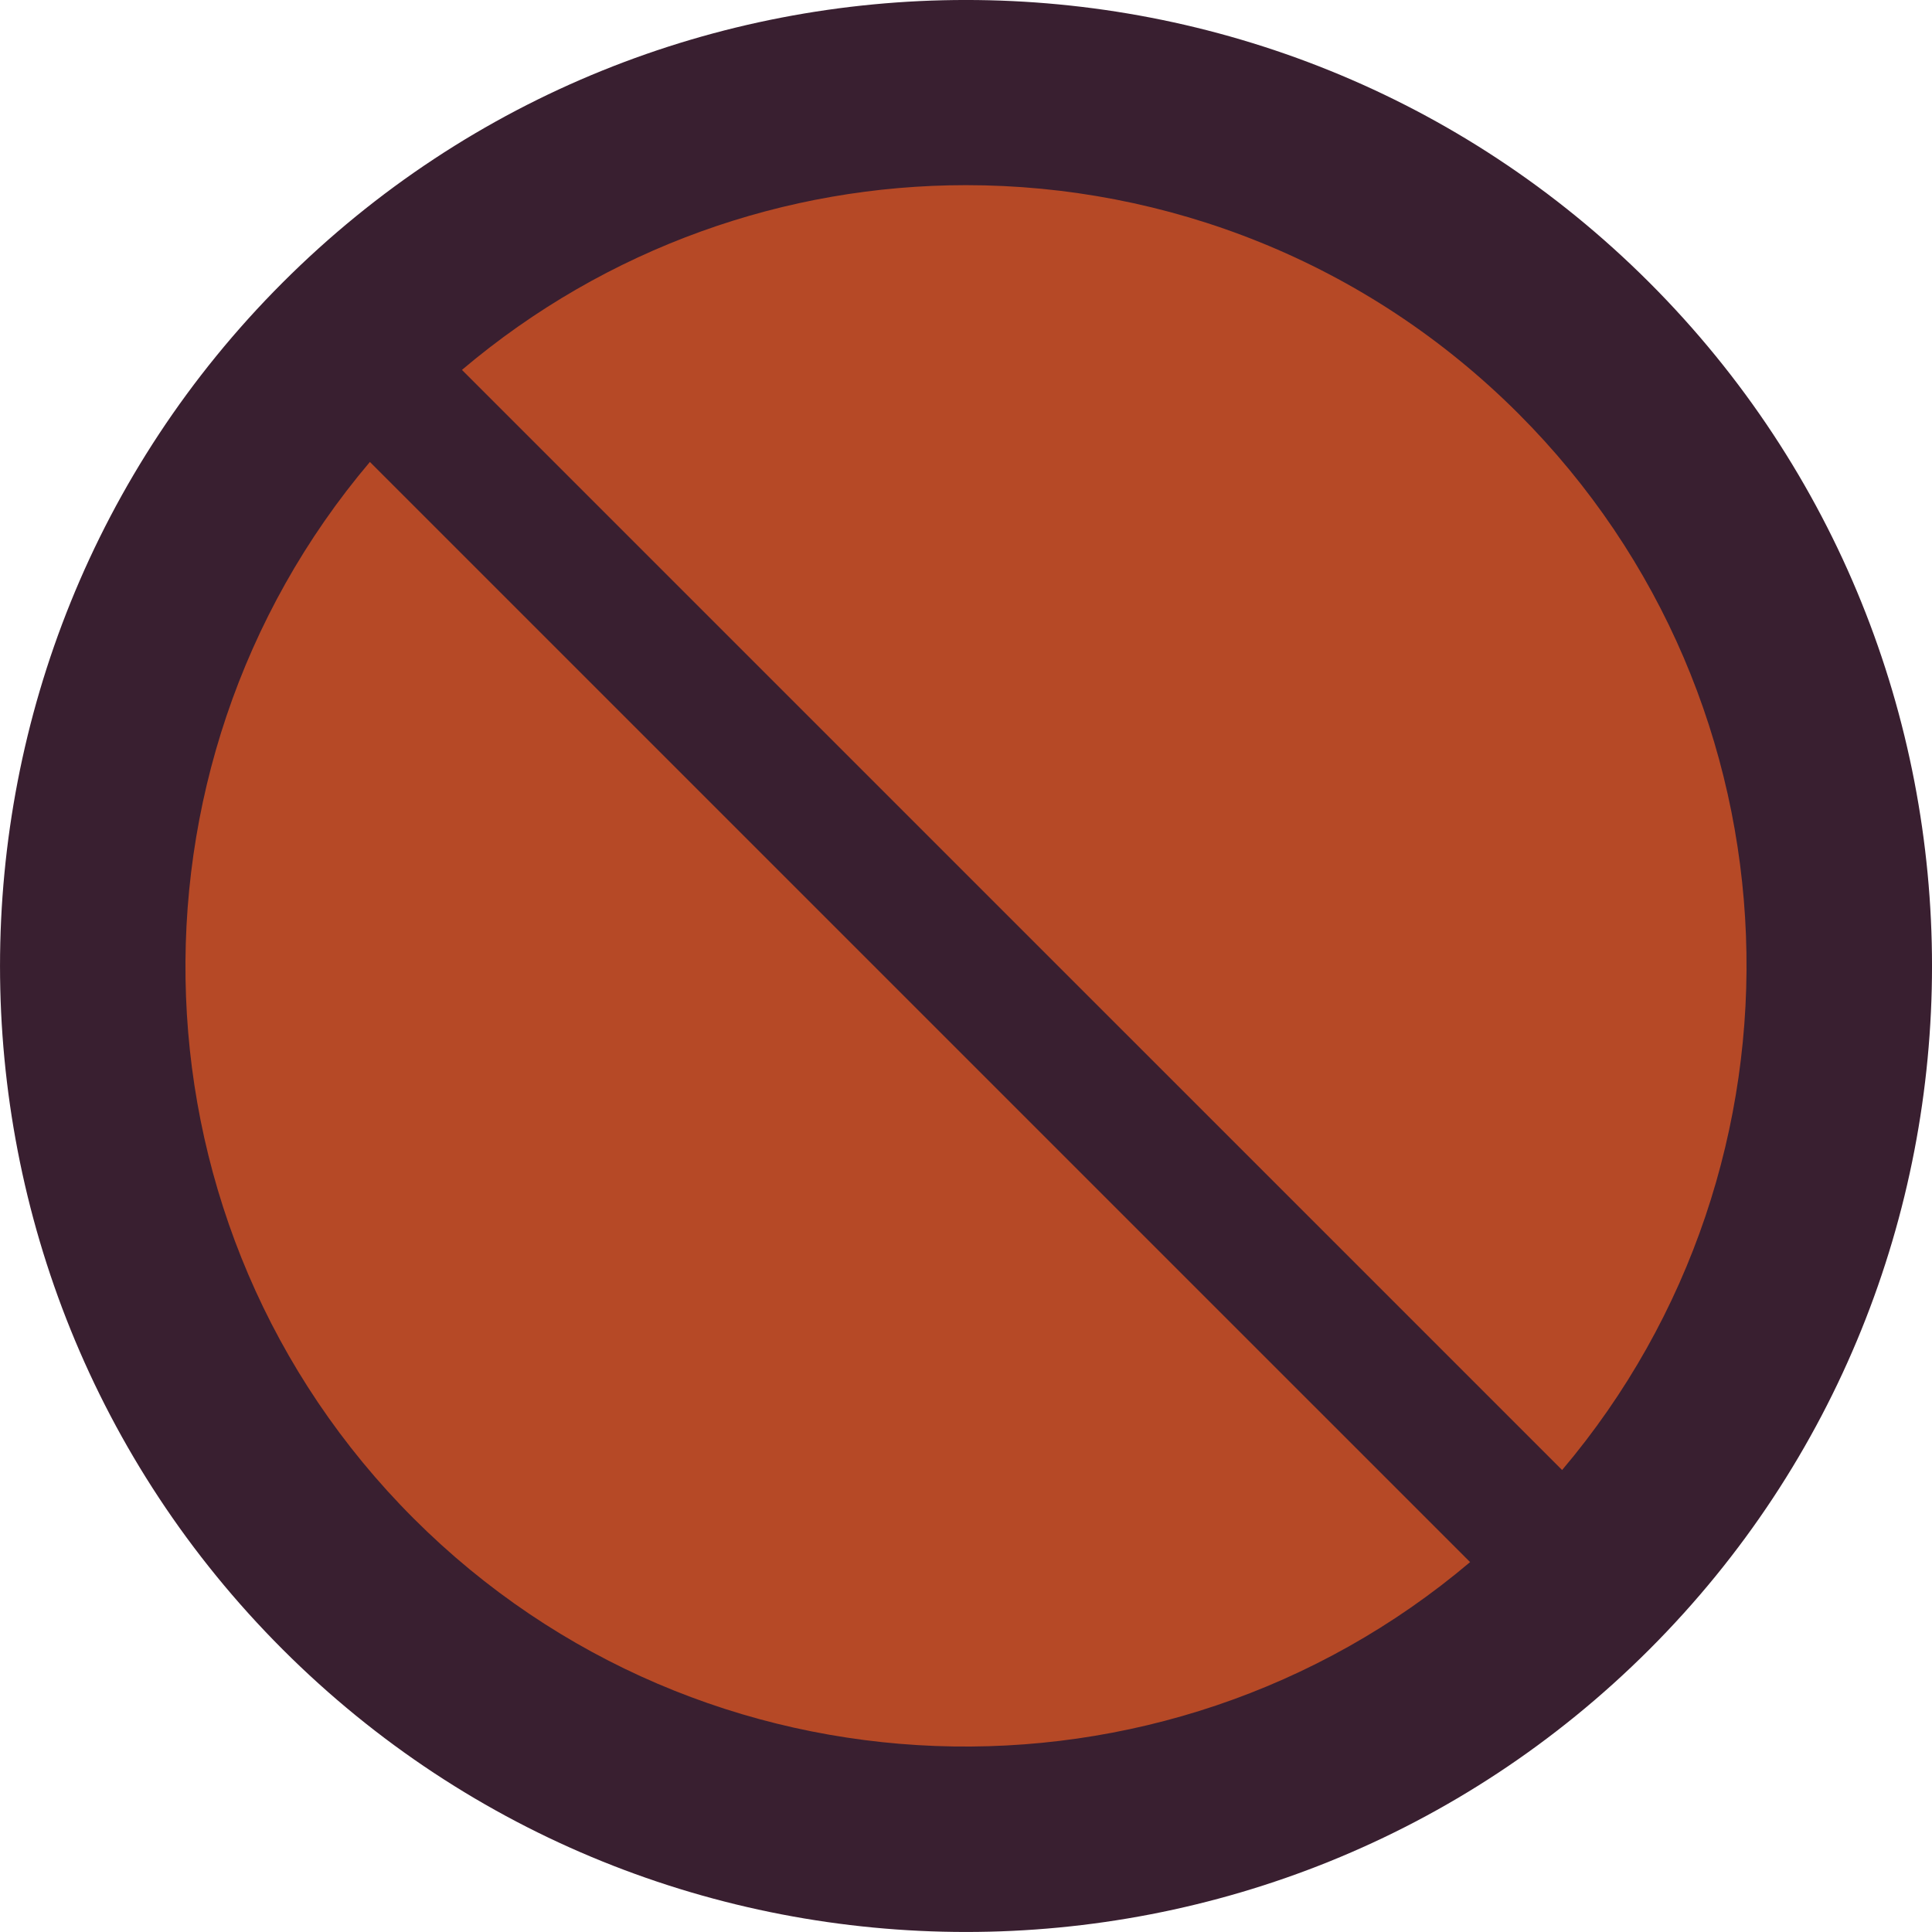 <svg version="1.1" id="图层_1" x="0px" y="0px" width="55.939px" height="55.938px" viewBox="0 0 55.939 55.938" enable-background="new 0 0 55.939 55.938" xml:space="preserve" xmlns="http://www.w3.org/2000/svg" xmlns:xlink="http://www.w3.org/1999/xlink" xmlns:xml="http://www.w3.org/XML/1998/namespace">
  <path fill="#B64926" d="M45.282,45.283c-9.562,9.562-25.064,9.562-34.626,0c-9.563-9.562-9.563-25.064,0-34.627
	c9.562-9.562,25.064-9.562,34.626,0C54.845,20.218,54.845,35.721,45.282,45.283z" class="color c1"/>
  <path fill="#391F30" d="M47.757,8.182c-10.912-10.91-28.664-10.91-39.574,0c-10.91,10.912-10.91,28.664,0,39.574
	c5.456,5.456,12.62,8.182,19.787,8.182c7.164,0,14.332-2.729,19.787-8.182v0C58.667,36.846,58.667,19.094,47.757,8.182z
	 M11.975,43.964c-8.369-8.37-8.78-21.711-1.265-30.589l31.855,31.854C33.687,52.744,20.344,52.333,11.975,43.964z M45.229,42.563
	L13.375,10.71c4.201-3.556,9.392-5.349,14.594-5.349c5.791,0,11.584,2.204,15.994,6.614C52.332,20.344,52.744,33.686,45.229,42.563z
	" class="color c2"/>
</svg>
